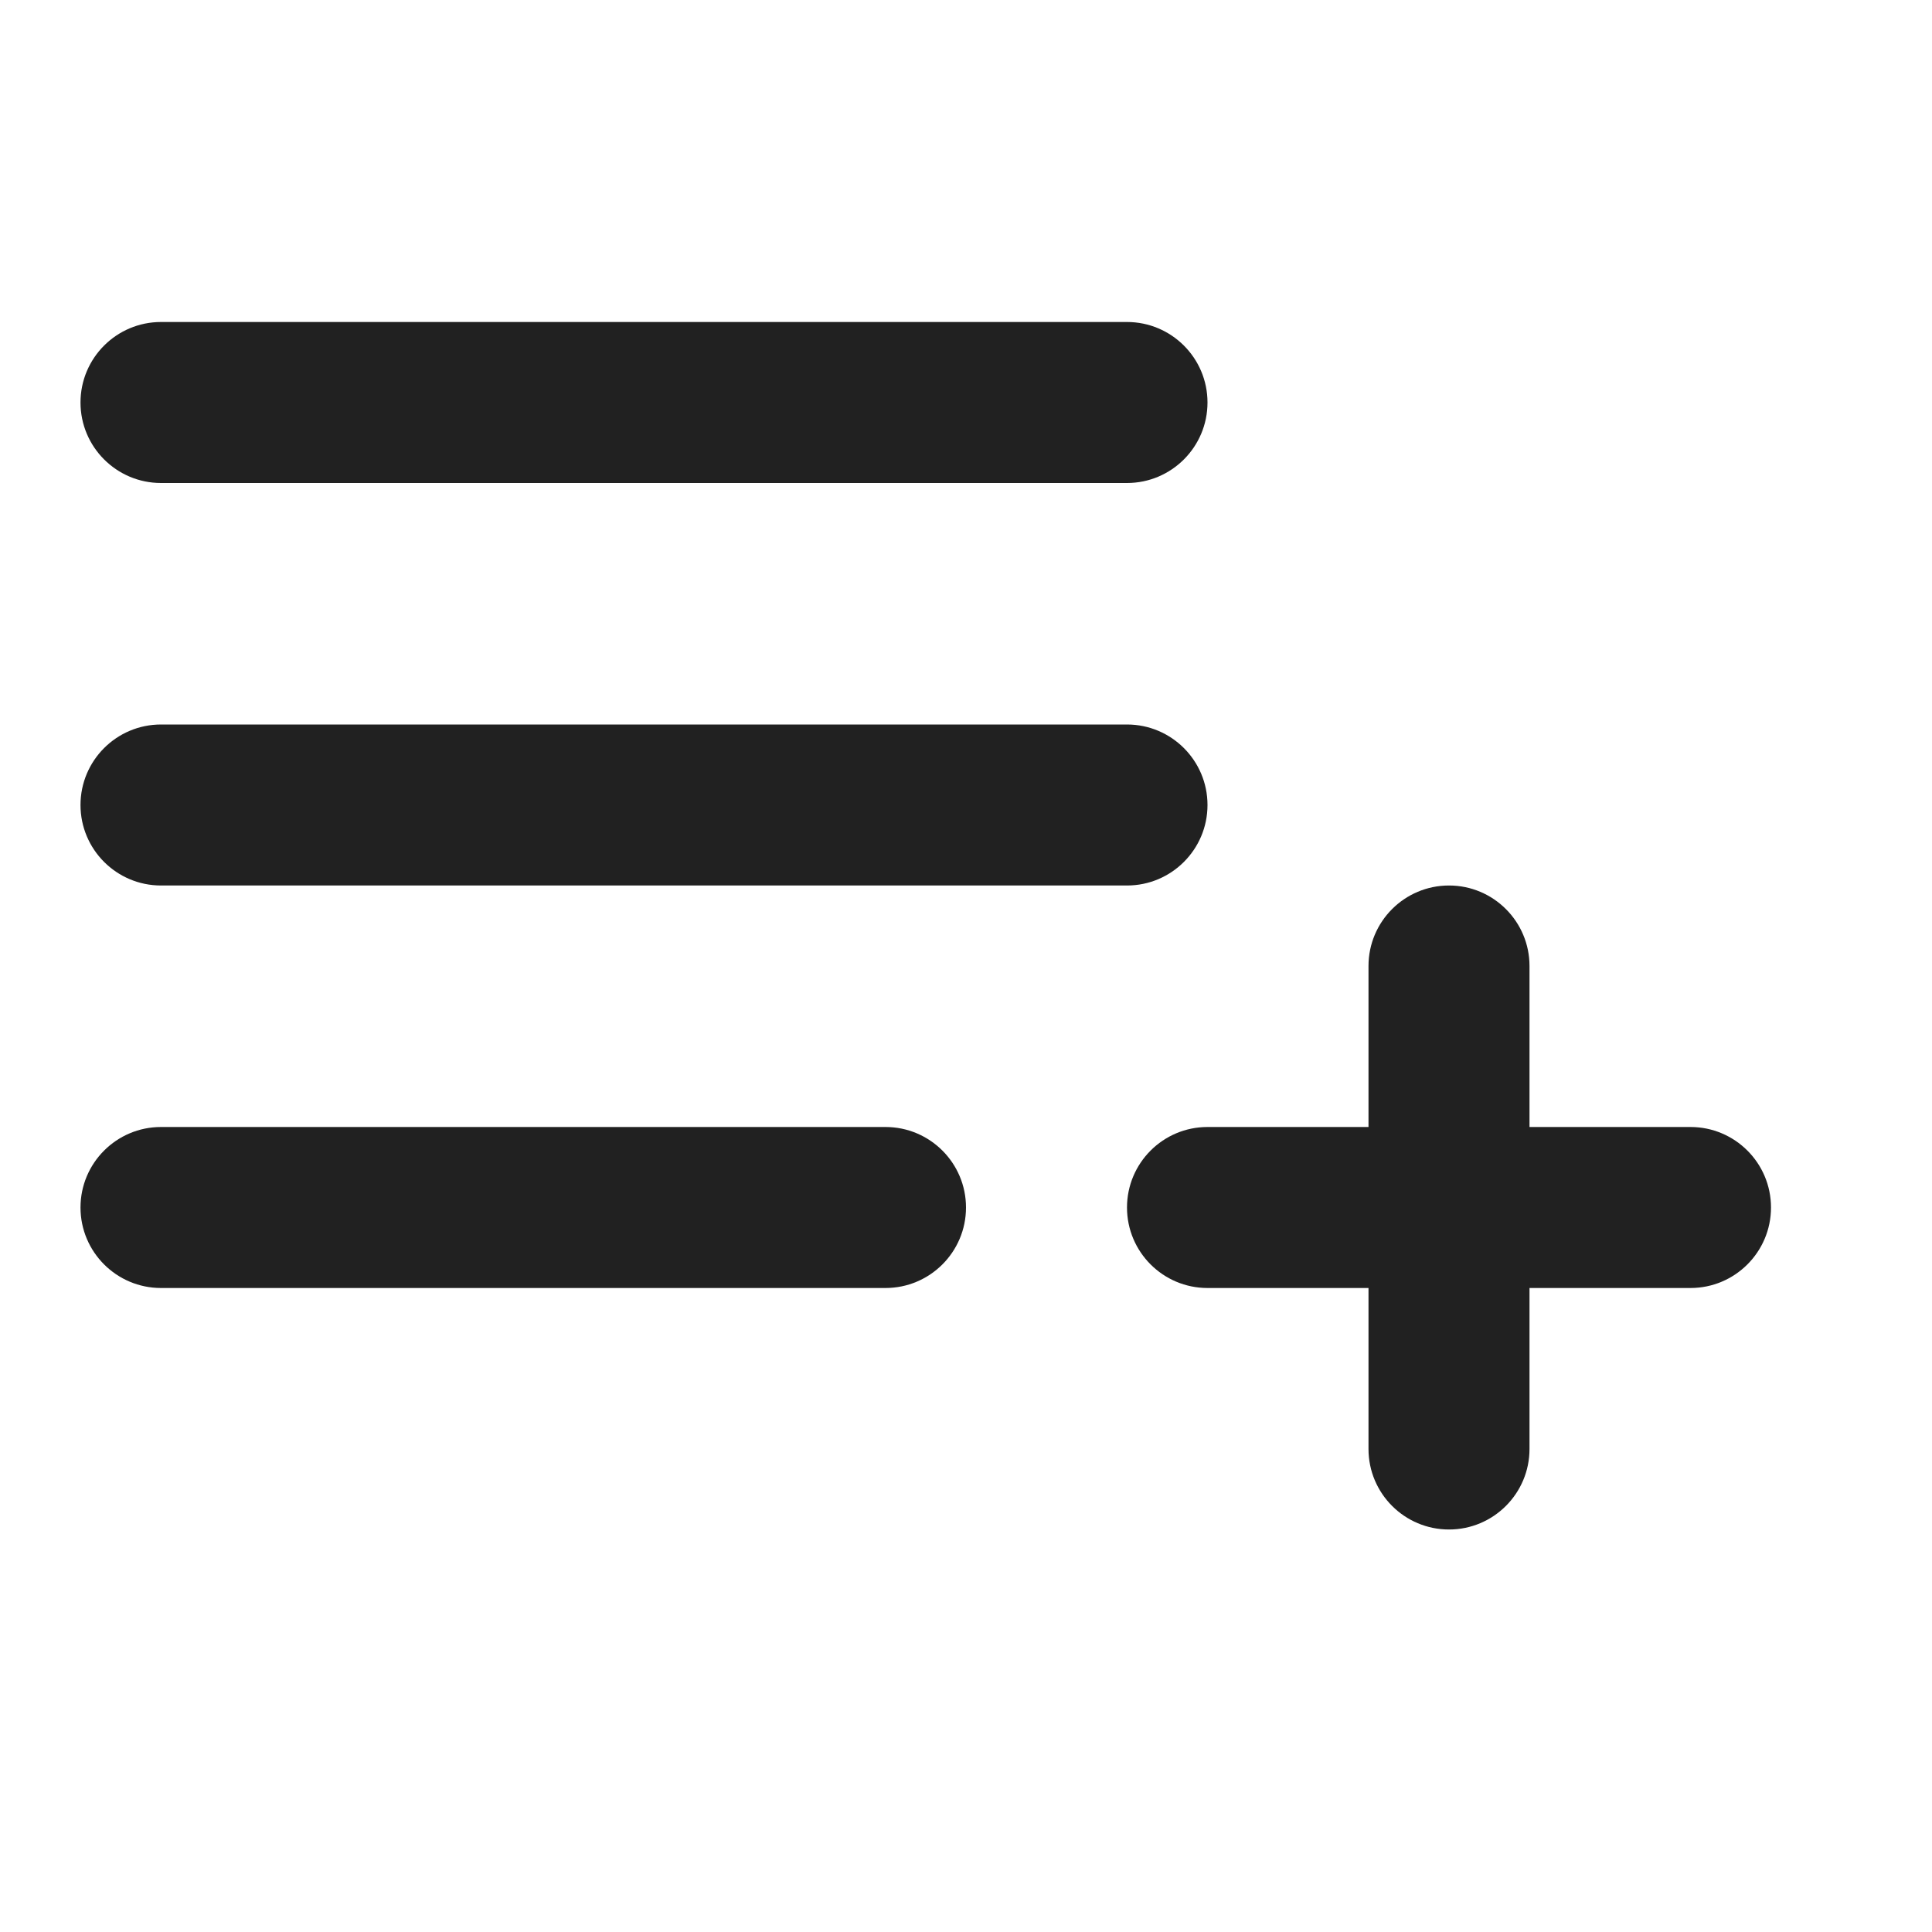 <svg width="24" height="24" viewBox="0 0 24 24" fill="none" xmlns="http://www.w3.org/2000/svg">
<path fill-rule="evenodd" clip-rule="evenodd" d="M1 5C1 4.448 1.448 4 2 4H14C14.552 4 15 4.448 15 5C15 5.552 14.552 6 14 6H2C1.448 6 1 5.552 1 5Z" fill="#212121"/>
<path fill-rule="evenodd" clip-rule="evenodd" d="M1 10C1 9.448 1.448 9 2 9H14C14.552 9 15 9.448 15 10C15 10.552 14.552 11 14 11H2C1.448 11 1 10.552 1 10Z" fill="#212121"/>
<path fill-rule="evenodd" clip-rule="evenodd" d="M1 15C1 14.448 1.448 14 2 14H11C11.552 14 12 14.448 12 15C12 15.552 11.552 16 11 16H2C1.448 16 1 15.552 1 15Z" fill="#212121"/>
<path d="M14 15C14 14.448 14.448 14 15 14H21C21.552 14 22 14.448 22 15C22 15.552 21.552 16 21 16H15C14.448 16 14 15.552 14 15Z" fill="#212121"/>
<path d="M17 12C17 11.448 17.448 11 18 11C18.552 11 19 11.448 19 12V18C19 18.552 18.552 19 18 19C17.448 19 17 18.552 17 18V12Z" fill="#212121"/>
</svg>
